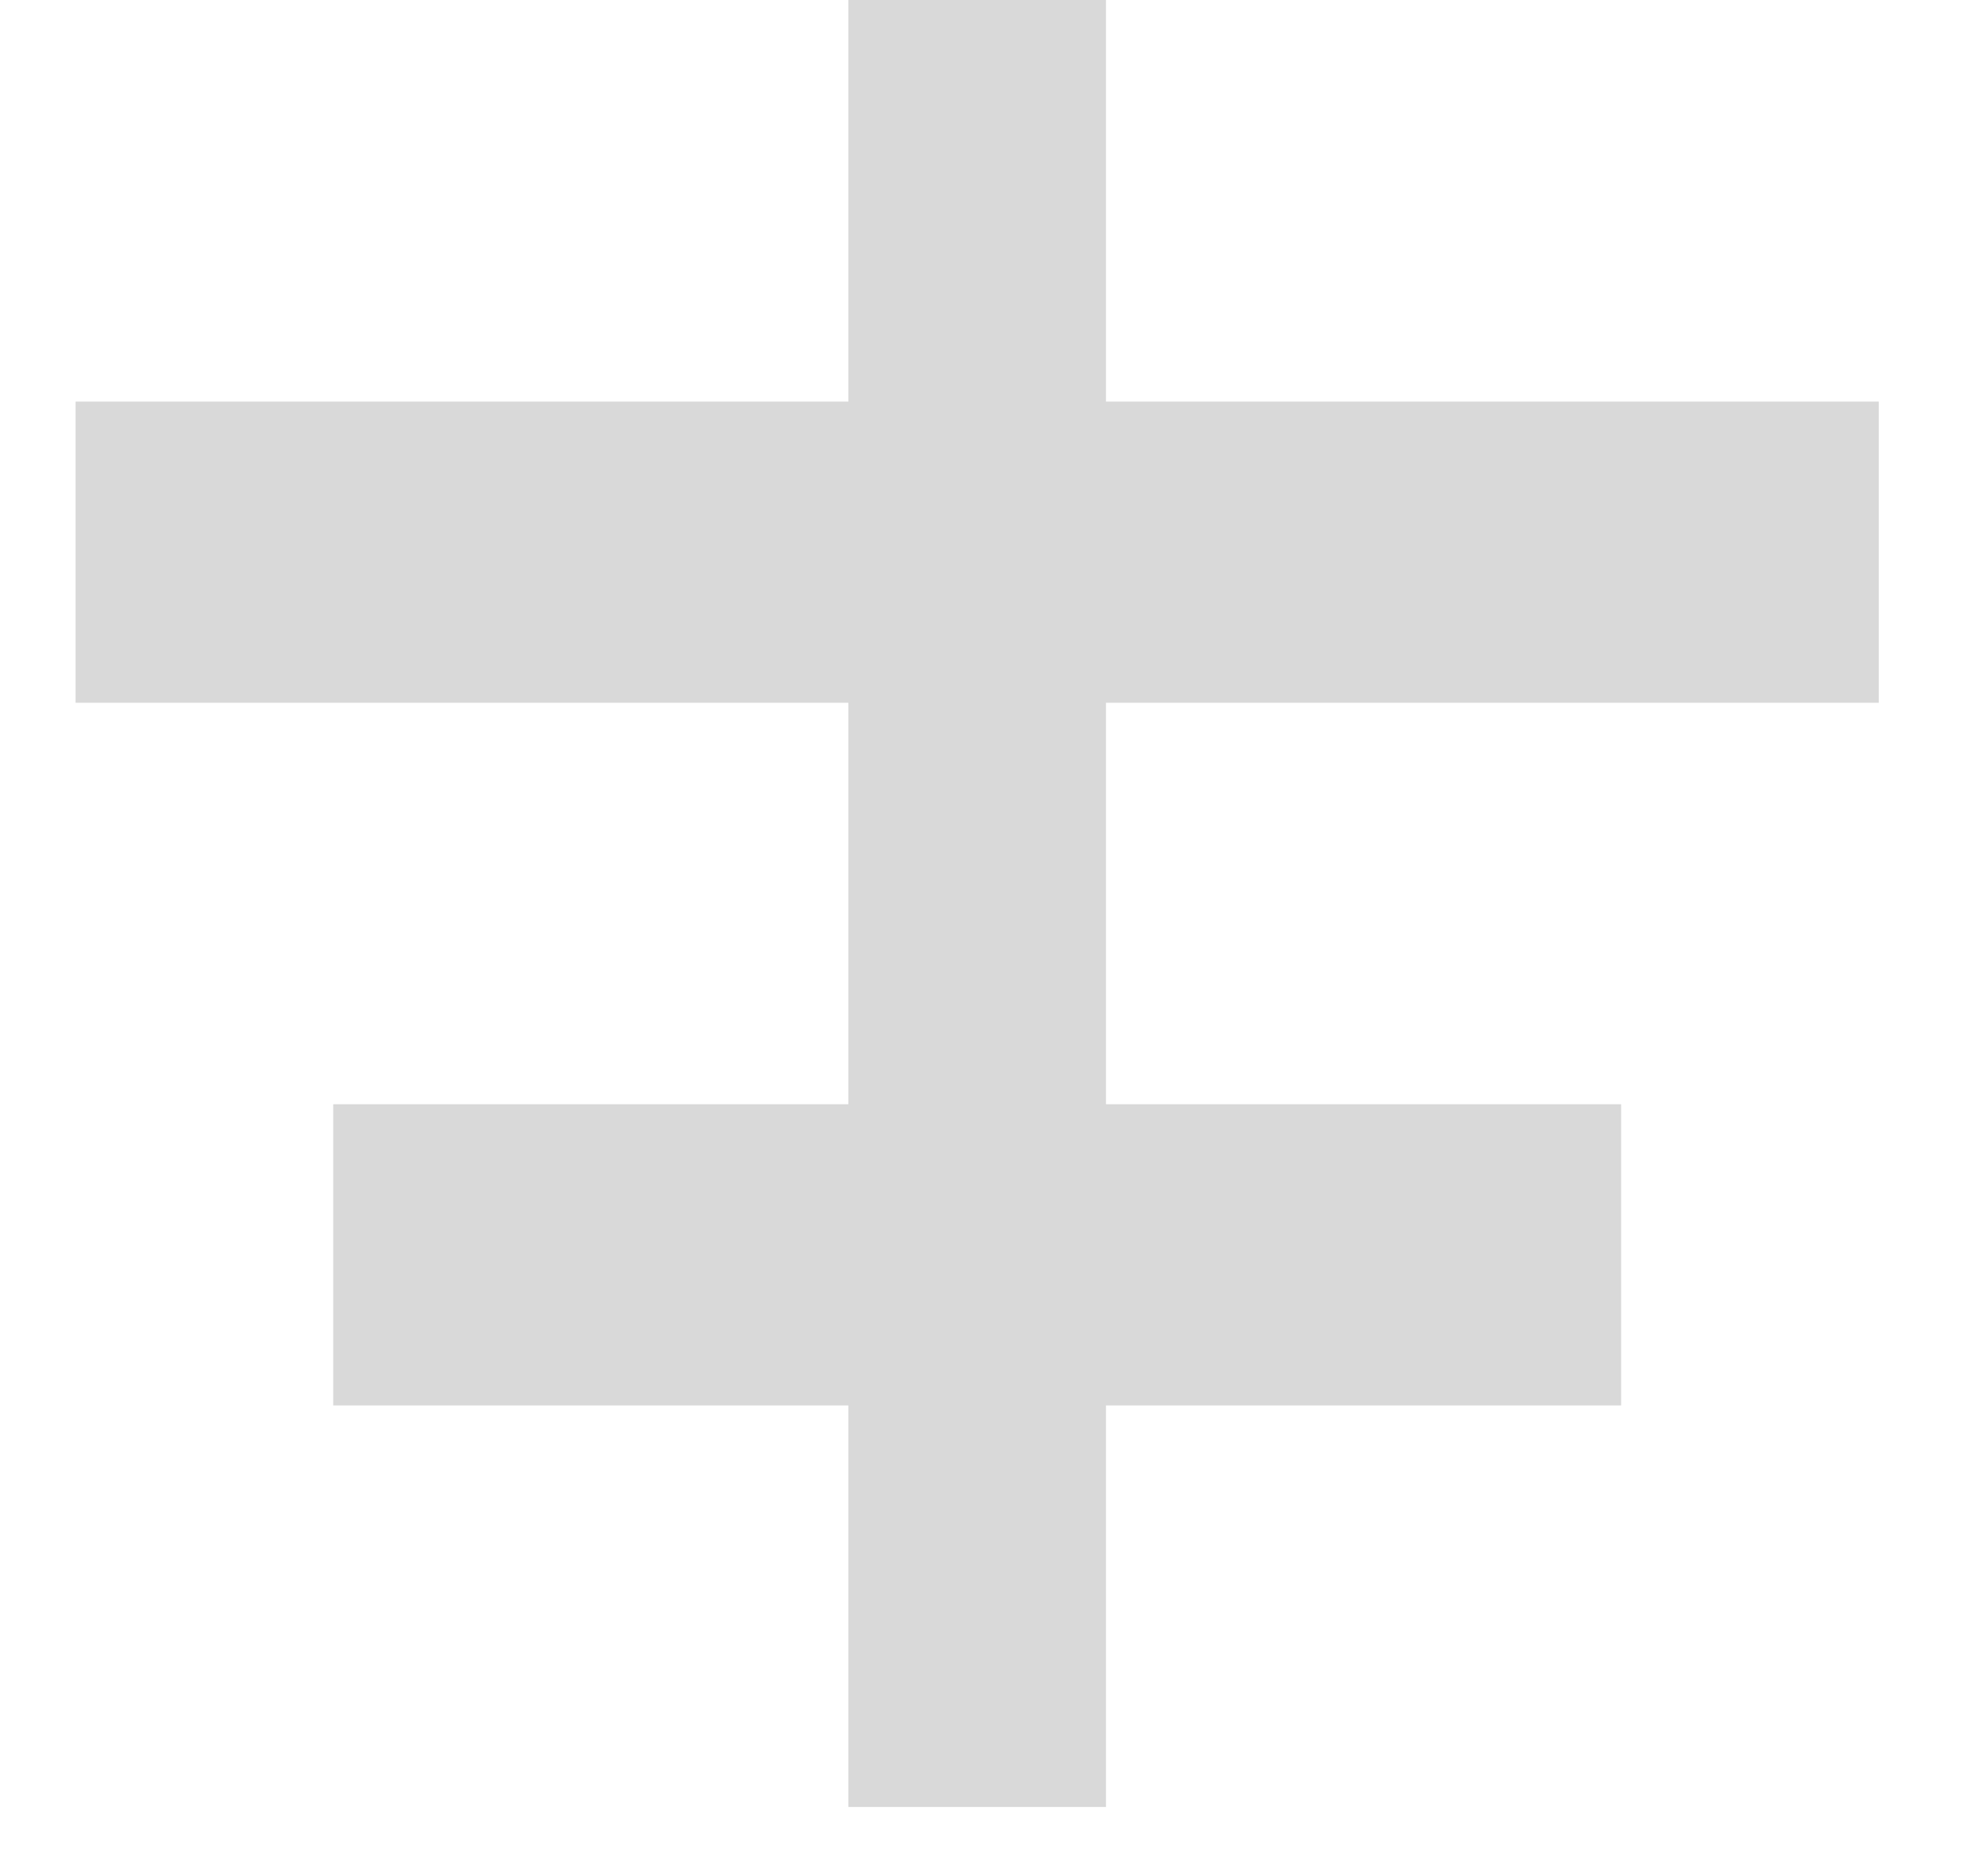 <svg width="18" height="17" viewBox="0 0 18 17" fill="none" xmlns="http://www.w3.org/2000/svg">
<rect x="0.685" y="3.639" width="16.343" height="2.729" fill="#D9D9D9"/>
<rect x="7.689" y="0" width="2.335" height="16.374" fill="#D9D9D9"/>
<rect x="3.02" y="10.006" width="11.673" height="2.729" fill="#D9D9D9"/>
</svg>
